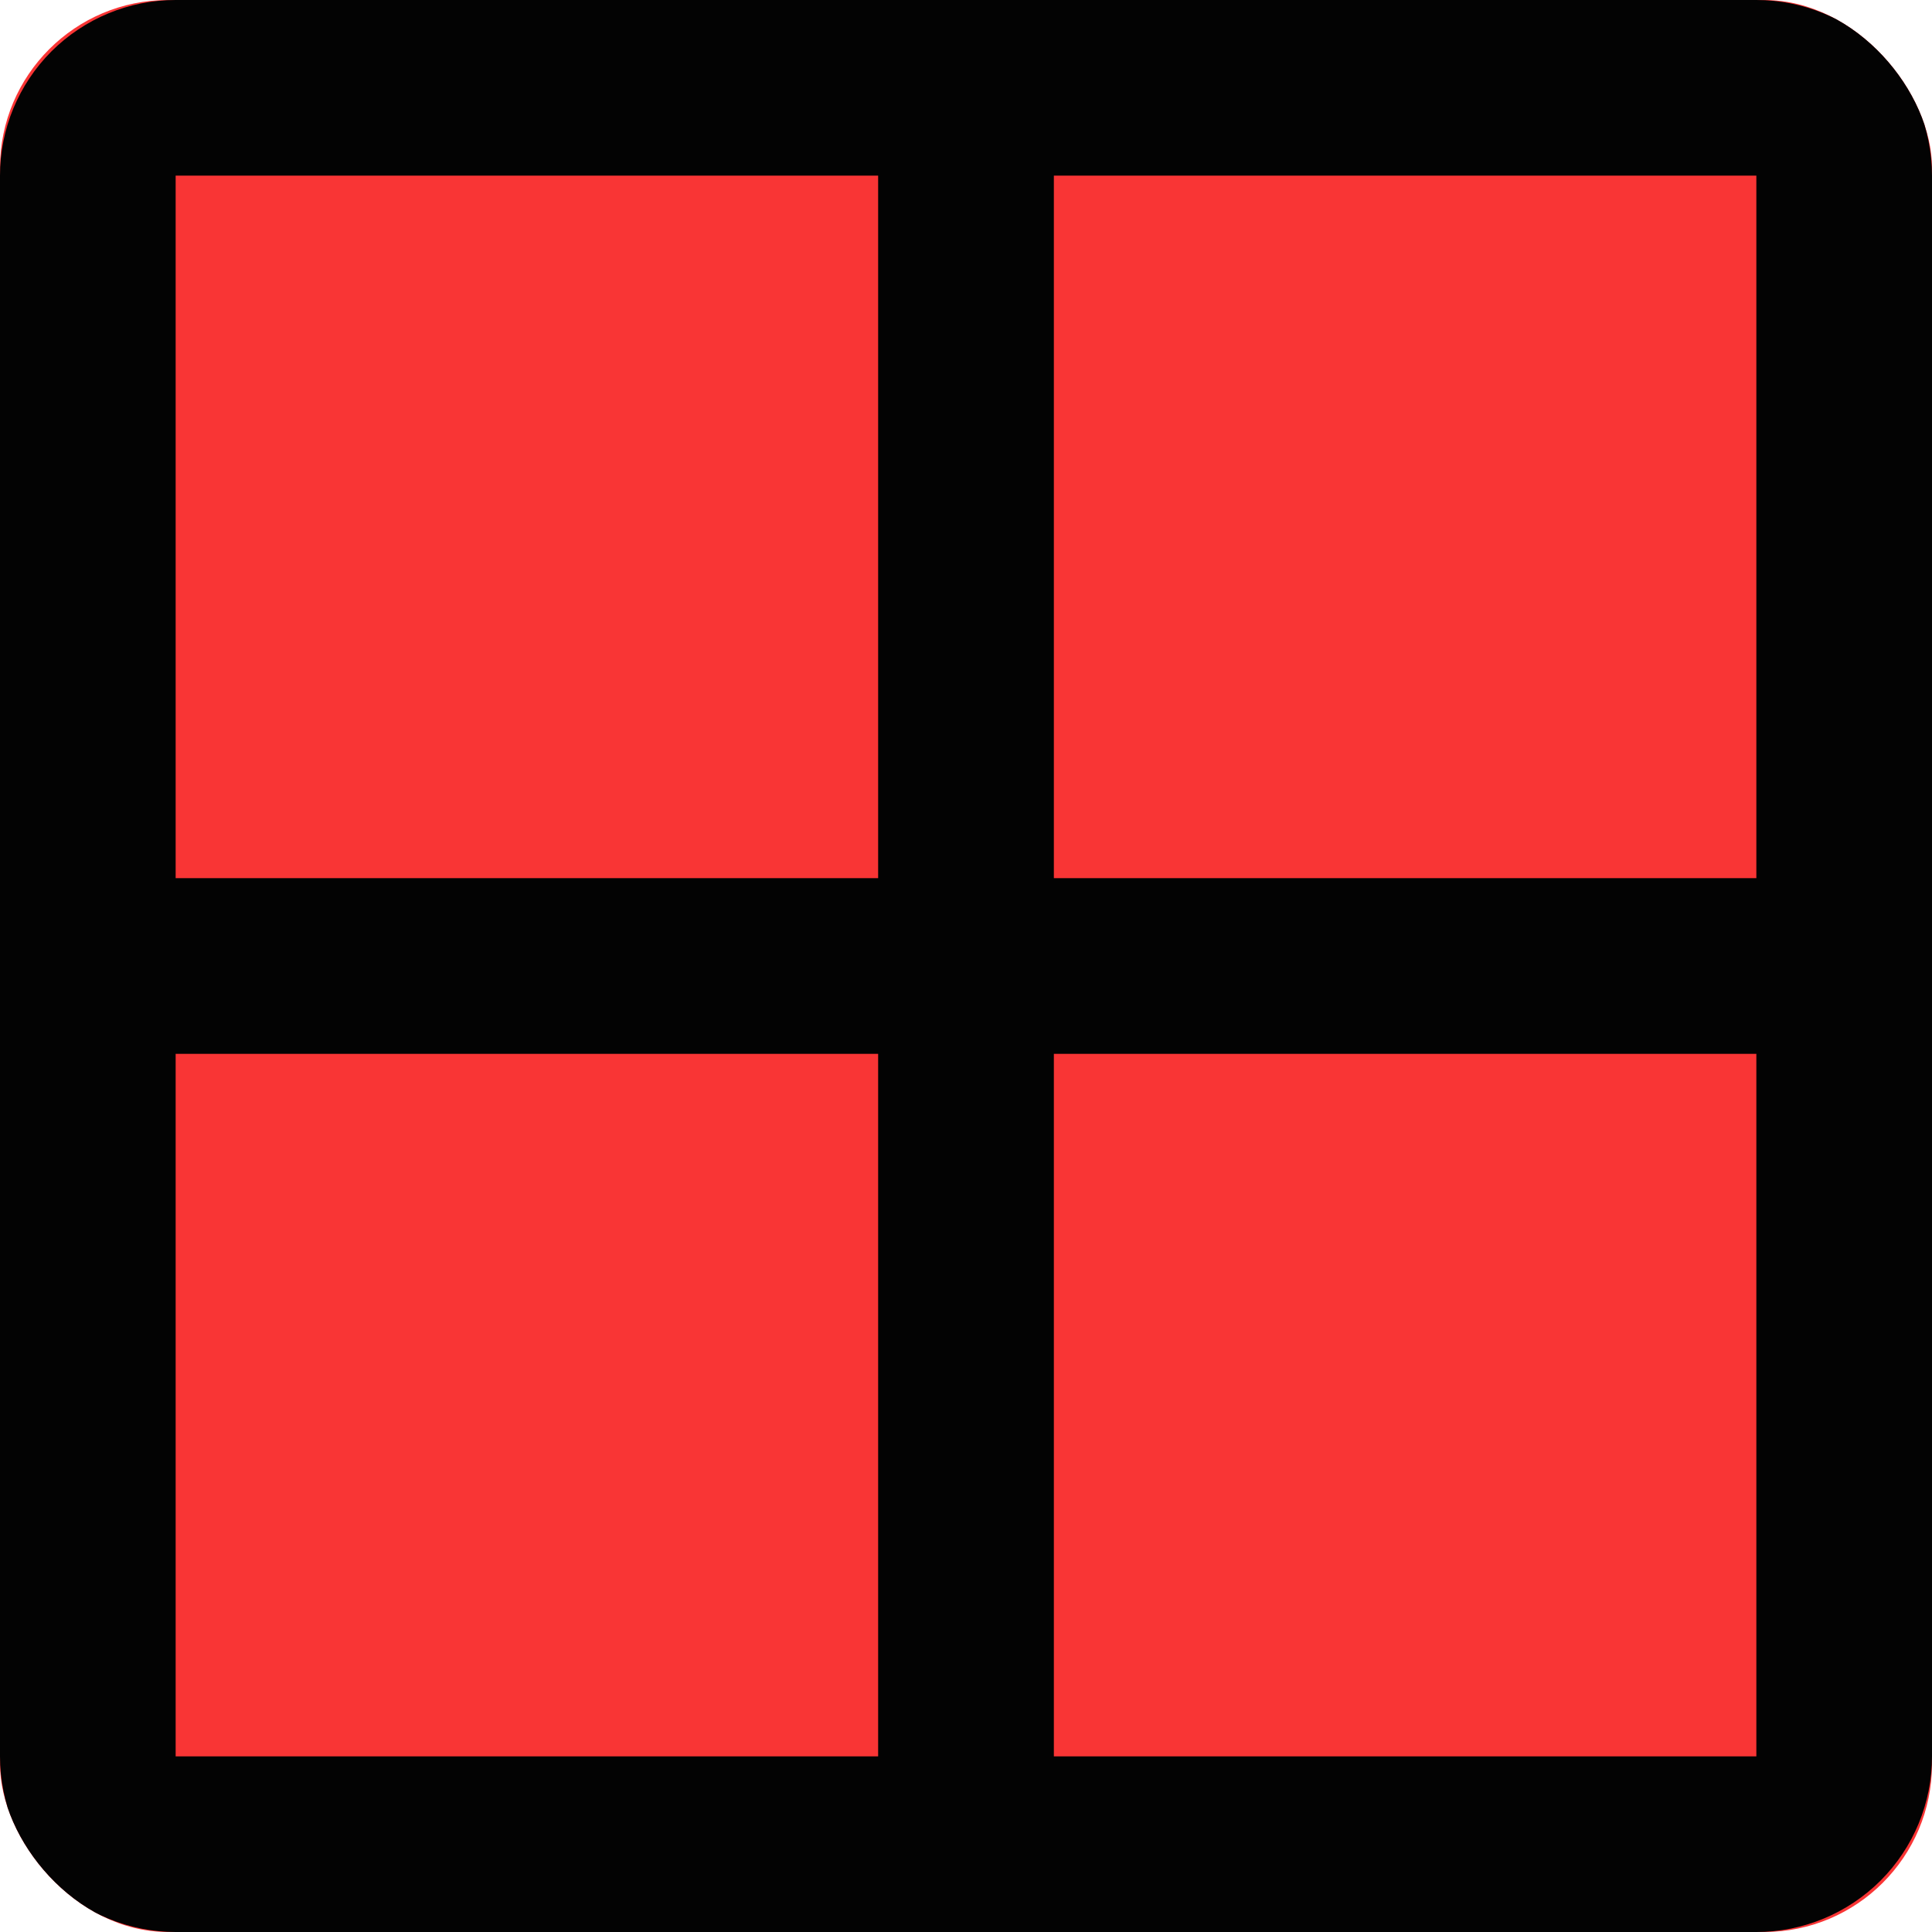 <svg width="23" height="23" viewBox="0 0 23 23" fill="none" xmlns="http://www.w3.org/2000/svg">
<g clip-path="url(#clip0_1_2)">
<rect width="23" height="23" rx="2" fill="#F93535"/>
<path d="M20.909 0H2.091C1.536 0 1.005 0.22 0.612 0.612C0.22 1.005 0 1.536 0 2.091V20.909C0 21.464 0.22 21.995 0.612 22.388C1.005 22.78 1.536 23 2.091 23H20.909C21.464 23 21.995 22.78 22.388 22.388C22.78 21.995 23 21.464 23 20.909V2.091C23 1.536 22.78 1.005 22.388 0.612C21.995 0.22 21.464 0 20.909 0ZM20.909 10.454H12.546V2.091H20.909V10.454ZM10.454 2.091V10.454H2.091V2.091H10.454ZM2.091 12.546H10.454V20.909H2.091V12.546ZM20.909 20.909H12.546V12.546H20.909V20.909Z" fill="#030303"/>
</g>
<defs>
<clipPath id="clip0_1_2">
<rect width="23" height="23" rx="2" fill="white"/>
</clipPath>
</defs>
</svg>
